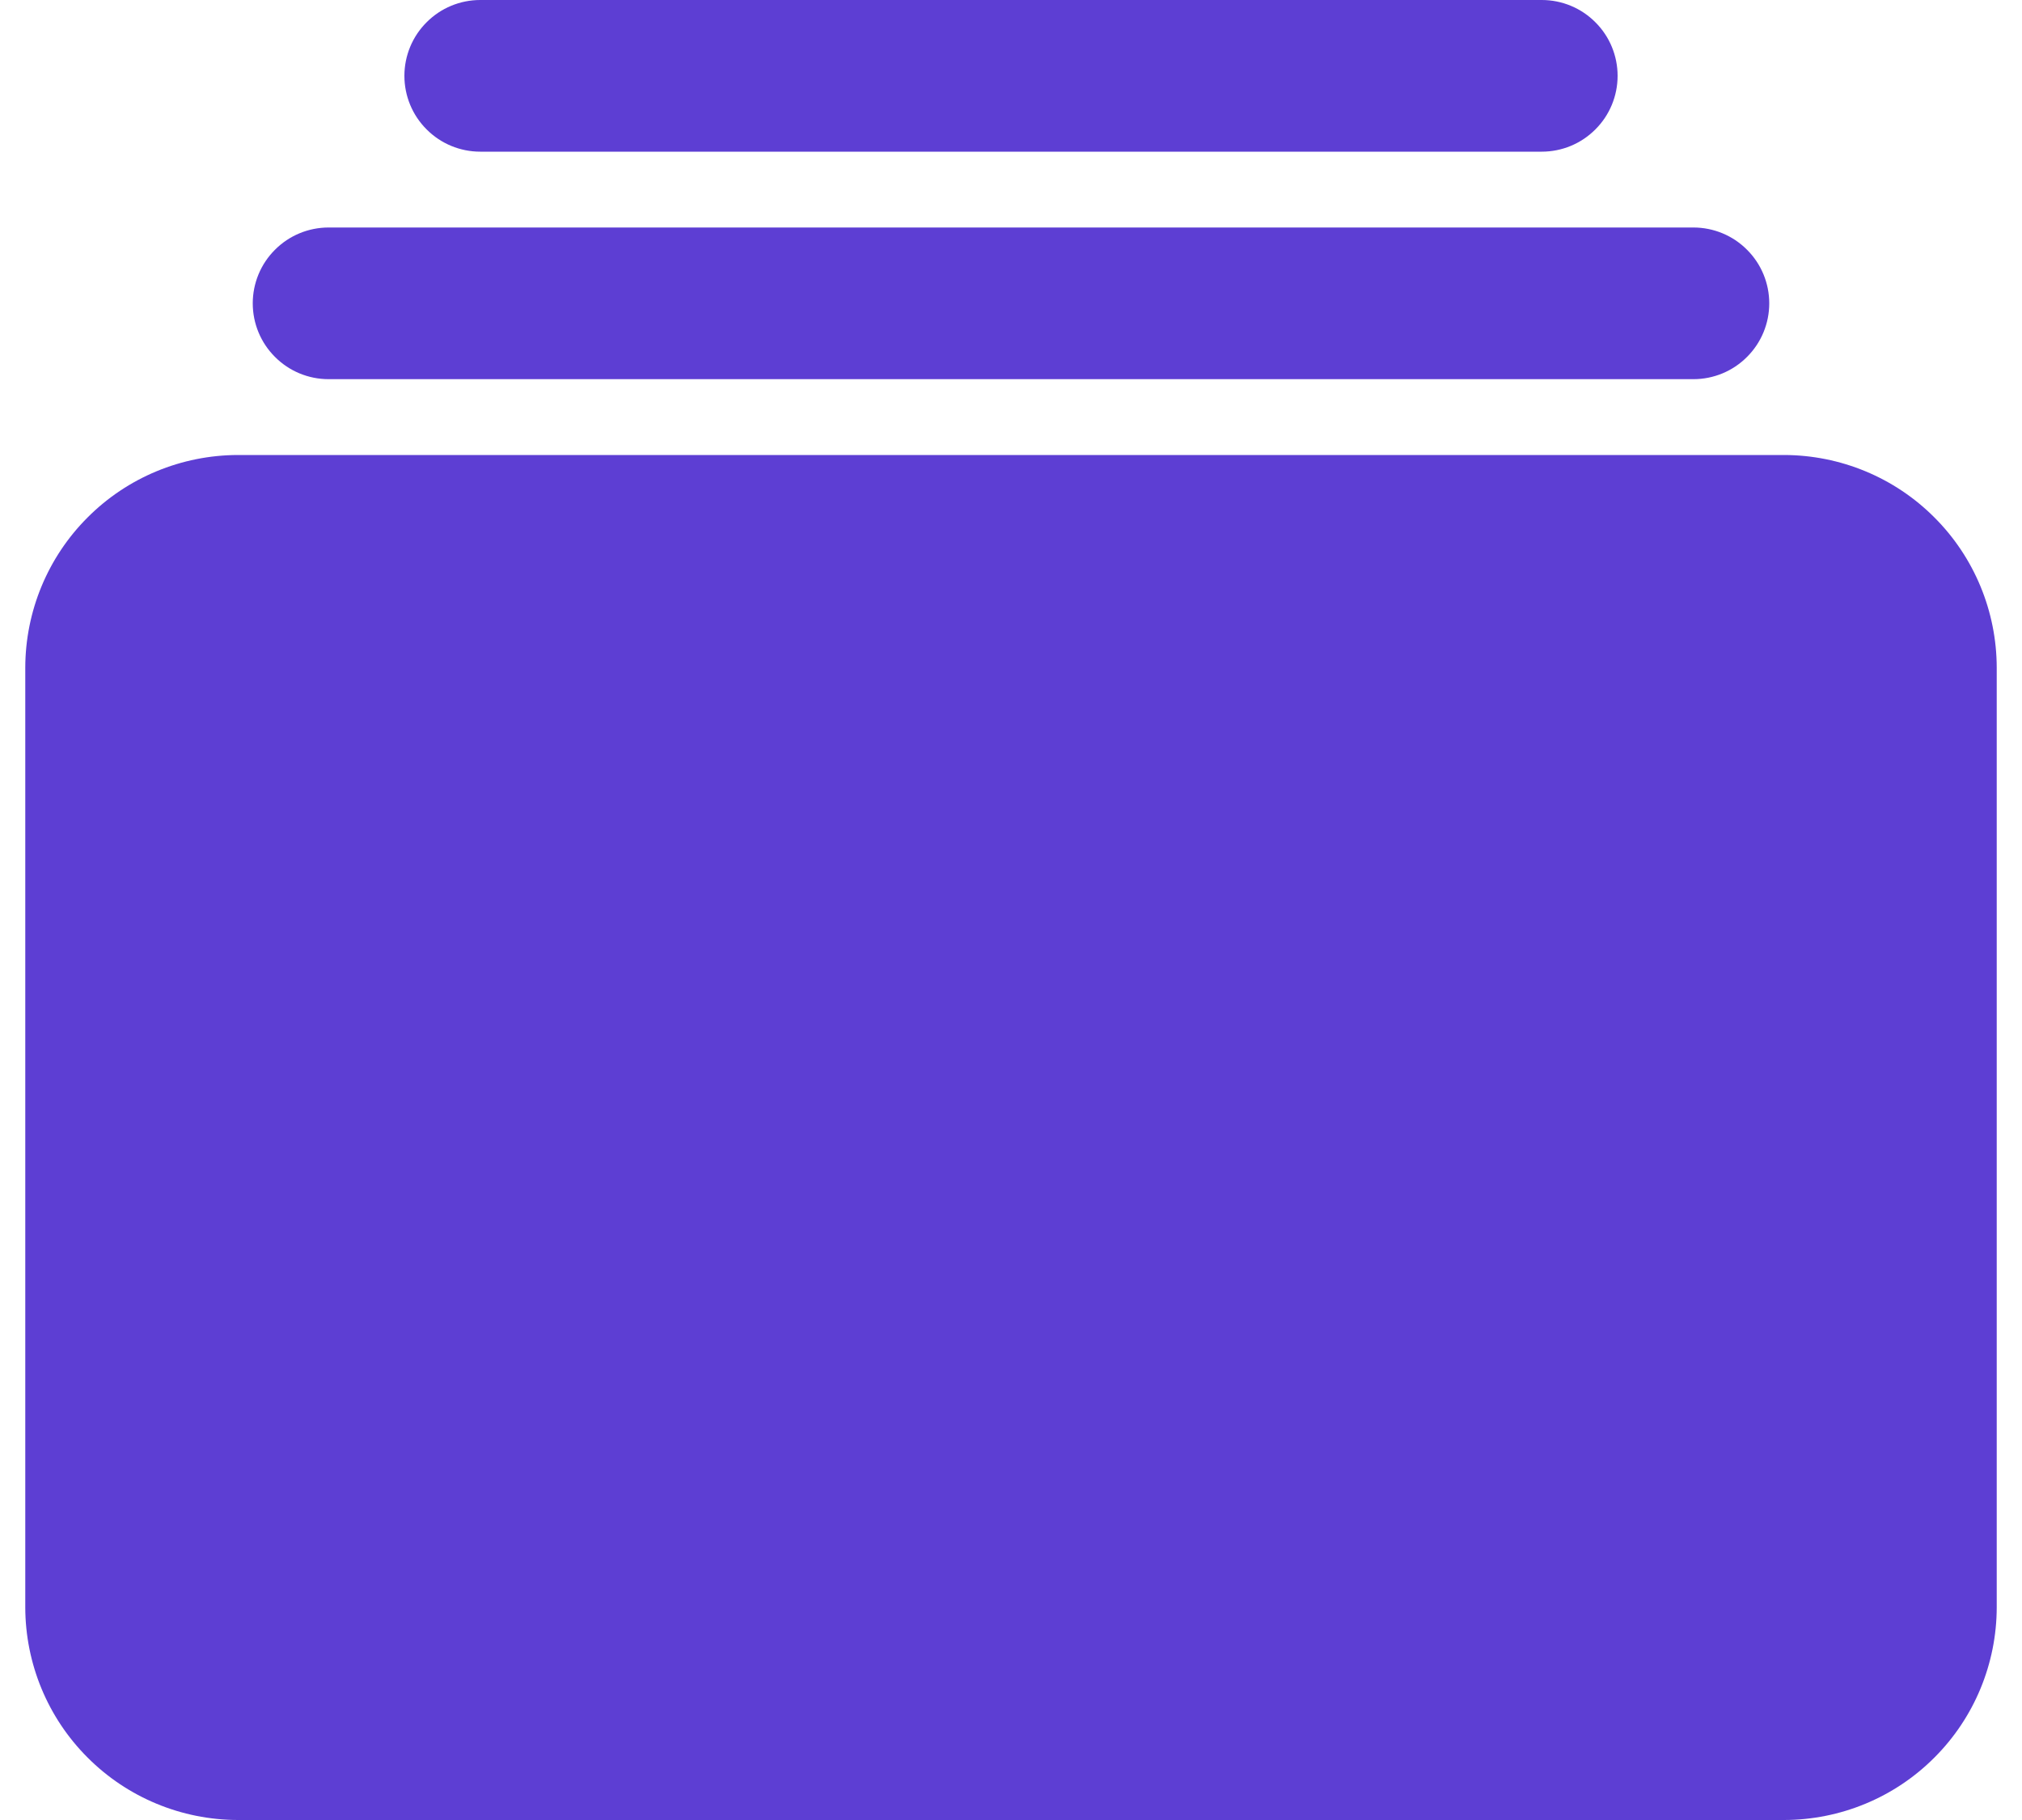 <svg width="20" height="18" viewBox="0 0 20 18" fill="none" xmlns="http://www.w3.org/2000/svg">
<path d="M15.25 1.5H4.75C4.551 1.5 4.36 1.421 4.22 1.28C4.079 1.14 4 0.949 4 0.75C4 0.551 4.079 0.36 4.22 0.22C4.36 0.079 4.551 0 4.75 0H15.25C15.449 0 15.64 0.079 15.78 0.22C15.921 0.36 16 0.551 16 0.75C16 0.949 15.921 1.14 15.78 1.28C15.64 1.421 15.449 1.5 15.25 1.5Z" fill="#5D3ED3"/>
<path d="M16.75 3.75H3.25C3.051 3.75 2.86 3.671 2.72 3.53C2.579 3.39 2.5 3.199 2.5 3C2.5 2.801 2.579 2.61 2.72 2.47C2.86 2.329 3.051 2.25 3.25 2.25H16.75C16.949 2.25 17.14 2.329 17.28 2.47C17.421 2.61 17.5 2.801 17.5 3C17.5 3.199 17.421 3.39 17.28 3.53C17.14 3.671 16.949 3.75 16.75 3.75Z" fill="#5D3ED3"/>
<path d="M17.647 18H2.353C1.796 17.999 1.261 17.778 0.867 17.383C0.472 16.989 0.251 16.454 0.25 15.897V6.603C0.251 6.046 0.472 5.511 0.867 5.117C1.261 4.722 1.796 4.501 2.353 4.5H17.647C18.204 4.501 18.739 4.722 19.133 5.117C19.528 5.511 19.749 6.046 19.75 6.603V15.897C19.749 16.454 19.528 16.989 19.133 17.383C18.739 17.778 18.204 17.999 17.647 18Z" fill="#5D3ED3"/>
</svg>
